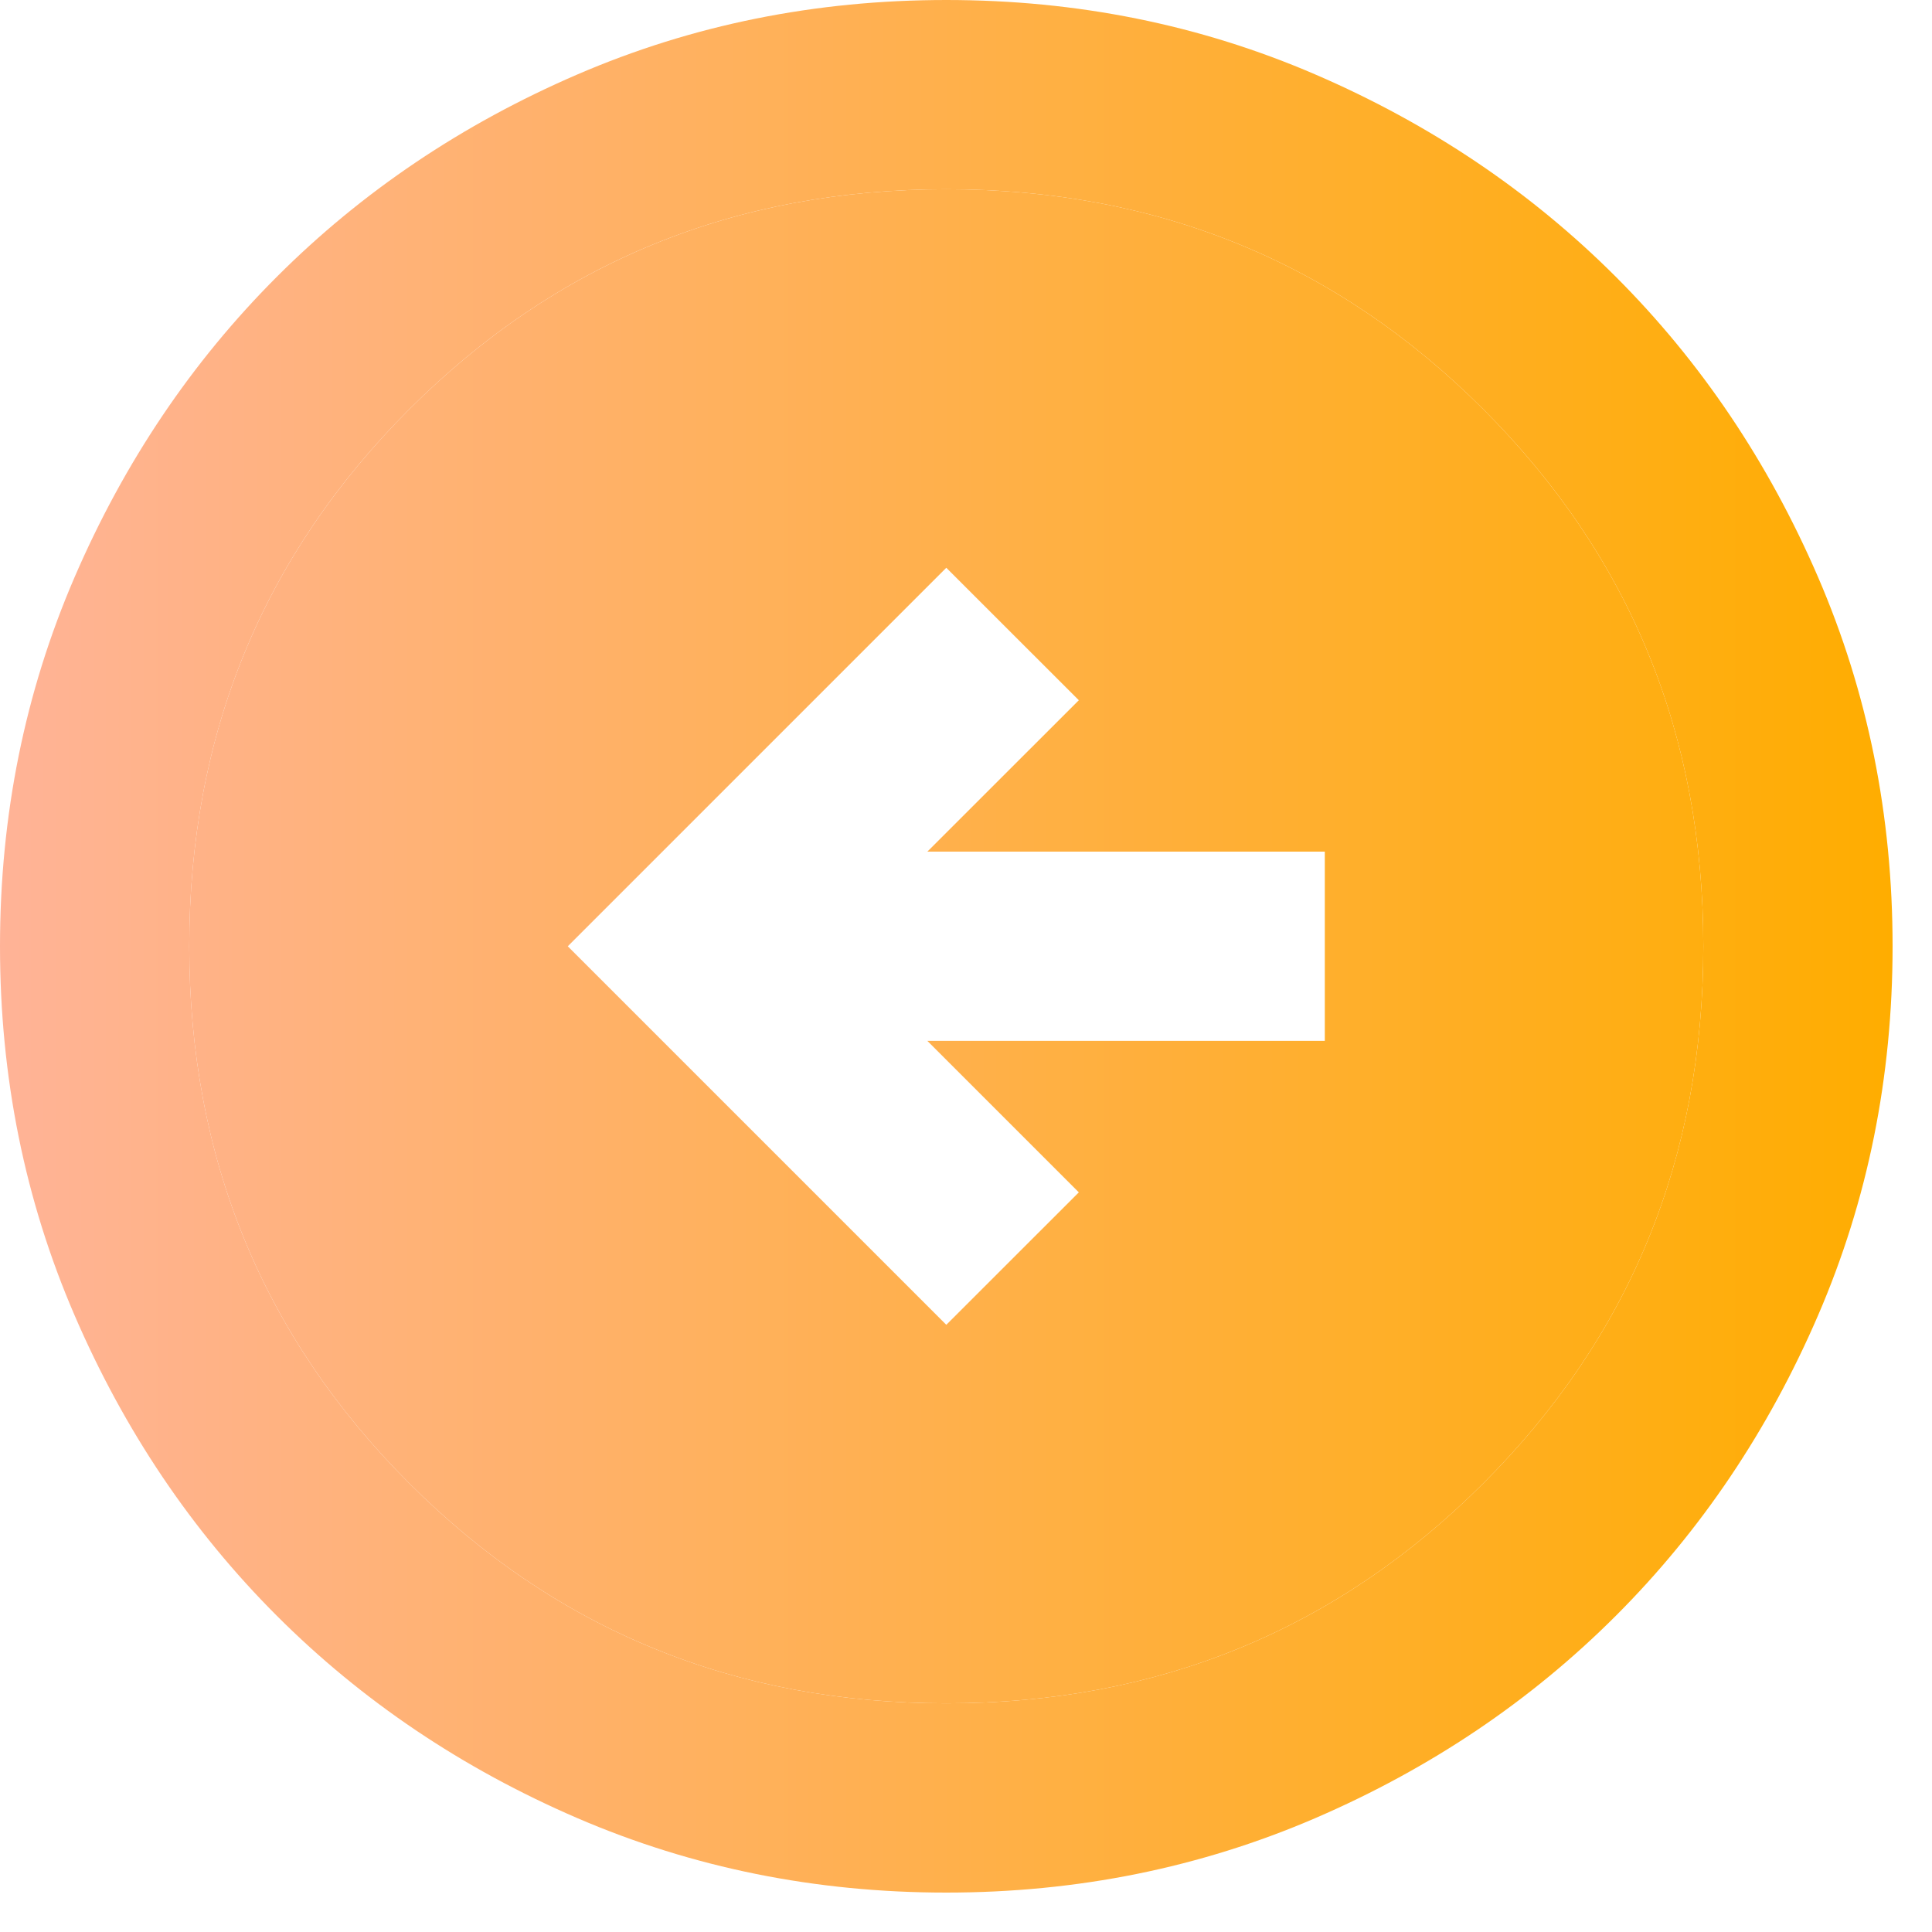 <svg width="25" height="25" viewBox="0 0 25 25" fill="none" xmlns="http://www.w3.org/2000/svg">
<path fill-rule="evenodd" clip-rule="evenodd" d="M12.245 22.041C9.511 22.041 7.194 21.092 5.296 19.194C3.398 17.296 2.449 14.98 2.449 12.245C2.449 9.51 3.398 7.194 5.296 5.296C7.194 3.398 9.511 2.449 12.245 2.449C14.98 2.449 17.296 3.398 19.194 5.296C21.092 7.194 22.041 9.51 22.041 12.245C22.041 14.98 21.092 17.296 19.194 19.194C17.296 21.092 14.98 22.041 12.245 22.041ZM7.347 12.245L12.245 17.143L13.96 15.429L12 13.469H17.143V11.02H12L13.96 9.061L12.245 7.347L7.347 12.245Z" fill="url(#paint0_linear_4269_5953)"/>
<path fill-rule="evenodd" clip-rule="evenodd" d="M17.021 23.526C15.531 24.168 13.939 24.49 12.245 24.49C10.552 24.49 8.96 24.168 7.47 23.526C5.98 22.883 4.684 22.01 3.582 20.908C2.48 19.806 1.608 18.51 0.965 17.02C0.322 15.531 0 13.939 0 12.245C0 10.551 0.322 8.959 0.965 7.469C1.608 5.98 2.48 4.684 3.582 3.582C4.684 2.48 5.98 1.607 7.47 0.964C8.96 0.321 10.552 0 12.245 0C13.939 0 15.531 0.321 17.021 0.964C18.511 1.607 19.807 2.48 20.909 3.582C22.011 4.684 22.883 5.98 23.526 7.469C24.169 8.959 24.49 10.551 24.49 12.245C24.49 13.939 24.169 15.531 23.526 17.02C22.883 18.51 22.011 19.806 20.909 20.908C19.807 22.01 18.511 22.883 17.021 23.526ZM5.296 19.194C7.194 21.092 9.511 22.041 12.245 22.041C14.98 22.041 17.296 21.092 19.194 19.194C21.092 17.296 22.041 14.98 22.041 12.245C22.041 9.51 21.092 7.194 19.194 5.296C17.296 3.398 14.98 2.449 12.245 2.449C9.511 2.449 7.194 3.398 5.296 5.296C3.398 7.194 2.449 9.51 2.449 12.245C2.449 14.98 3.398 17.296 5.296 19.194Z" fill="url(#paint1_linear_4269_5953)"/>
<defs>
<linearGradient id="paint0_linear_4269_5953" x1="24.49" y1="12.245" x2="0" y2="12.245" gradientUnits="userSpaceOnUse">
<stop stop-color="#FFAD00"/>
<stop offset="1" stop-color="#FFB397"/>
</linearGradient>
<linearGradient id="paint1_linear_4269_5953" x1="24.49" y1="12.245" x2="0" y2="12.245" gradientUnits="userSpaceOnUse">
<stop stop-color="#FFAD00"/>
<stop offset="1" stop-color="#FFB397"/>
</linearGradient>
</defs>
</svg>
